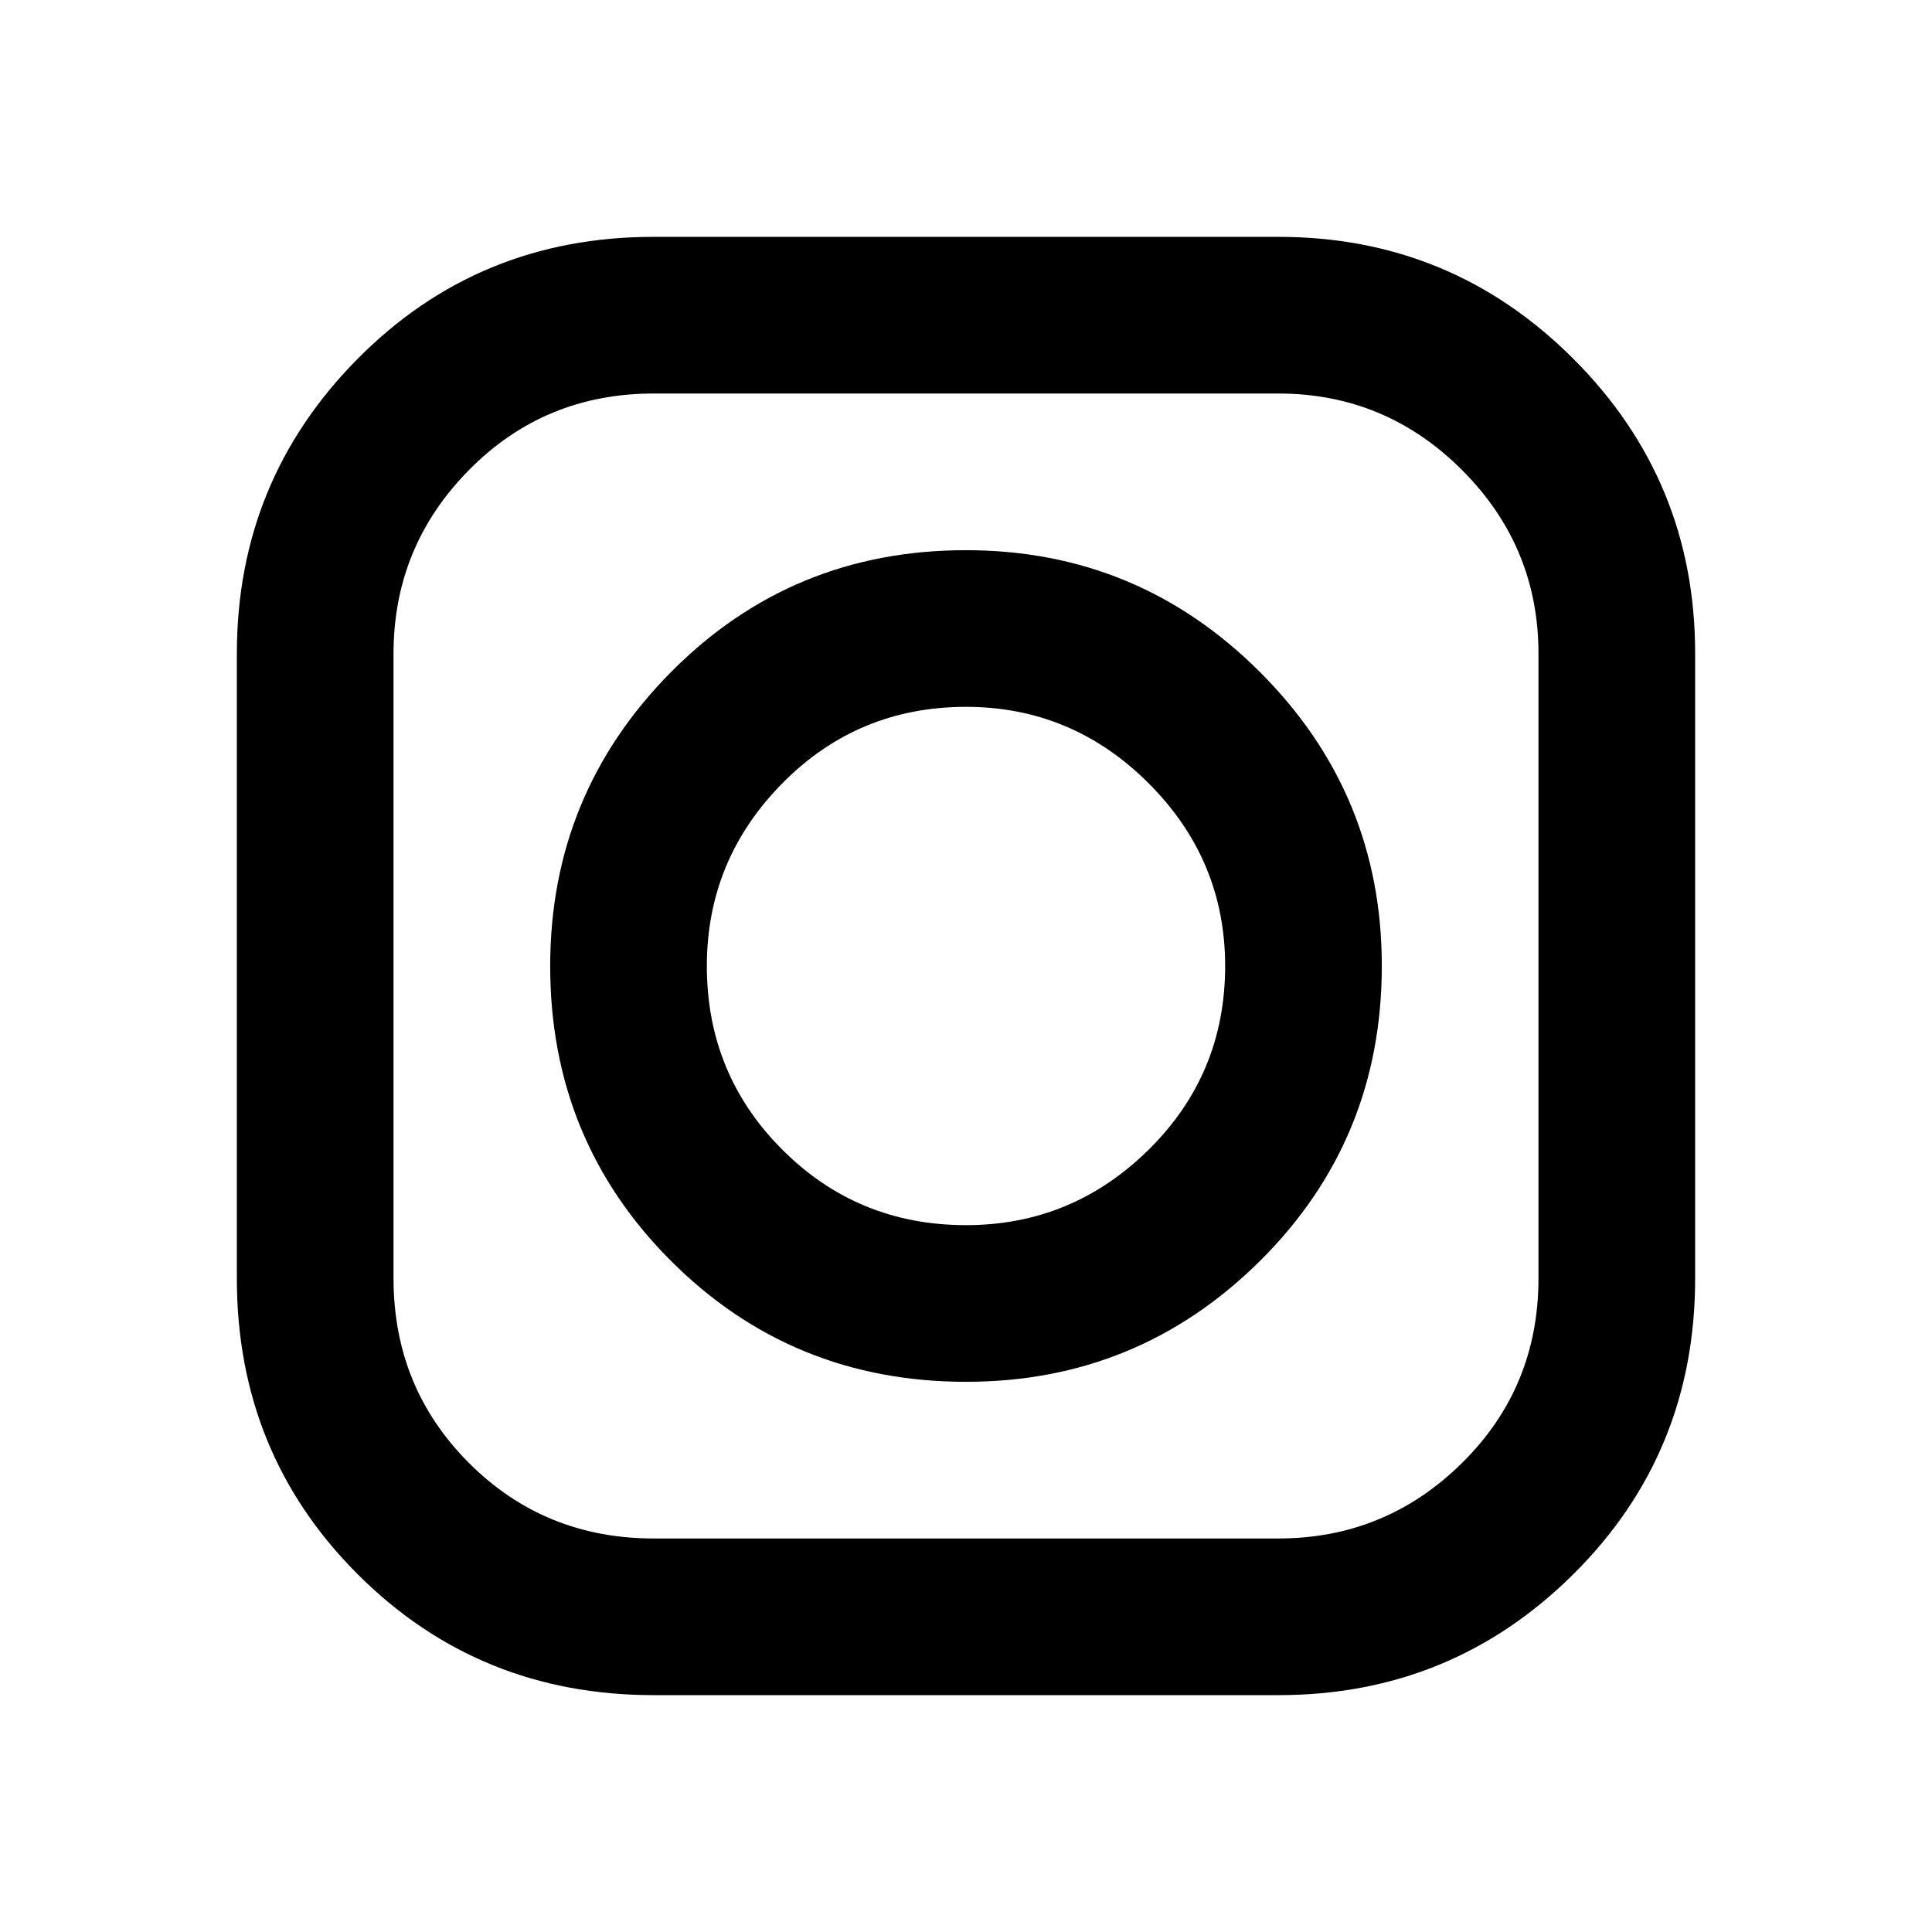 <svg xmlns="http://www.w3.org/2000/svg" height="20" viewBox="0 -960 960 960" width="20"><path d="M324.768-117.694q-86.92 0-146.997-60.031-60.077-60.031-60.077-146.952v-310.555q0-85.92 60.031-146.497 60.031-60.577 146.952-60.577h310.555q85.92 0 146.497 60.531 60.577 60.531 60.577 146.452v310.555q0 86.92-60.531 146.997-60.531 60.077-146.452 60.077H324.768Zm.033-77.846h310.397q53.262 0 91.262-37.5t38-91.761v-310.397q0-53.262-38-91.262t-91.262-38H324.801q-54.261 0-91.761 38-37.5 38-37.5 91.262v310.397q0 54.261 37.5 91.761 37.5 37.5 91.761 37.5Zm155.253-77.846q-86.515 0-146.592-60.022-60.076-60.023-60.076-146.538 0-85.515 60.022-146.092 60.023-60.576 146.538-60.576 85.515 0 146.092 60.522 60.576 60.523 60.576 146.038 0 86.515-60.522 146.592-60.523 60.076-146.038 60.076ZM480-351.231q52.769 0 90.769-37.5 38-37.5 38-91.269 0-52.769-38-90.769-38-38-90.769-38-53.769 0-91.269 38-37.5 38-37.5 90.769 0 53.769 37.5 91.269 37.5 37.5 91.269 37.5Z"/></svg>